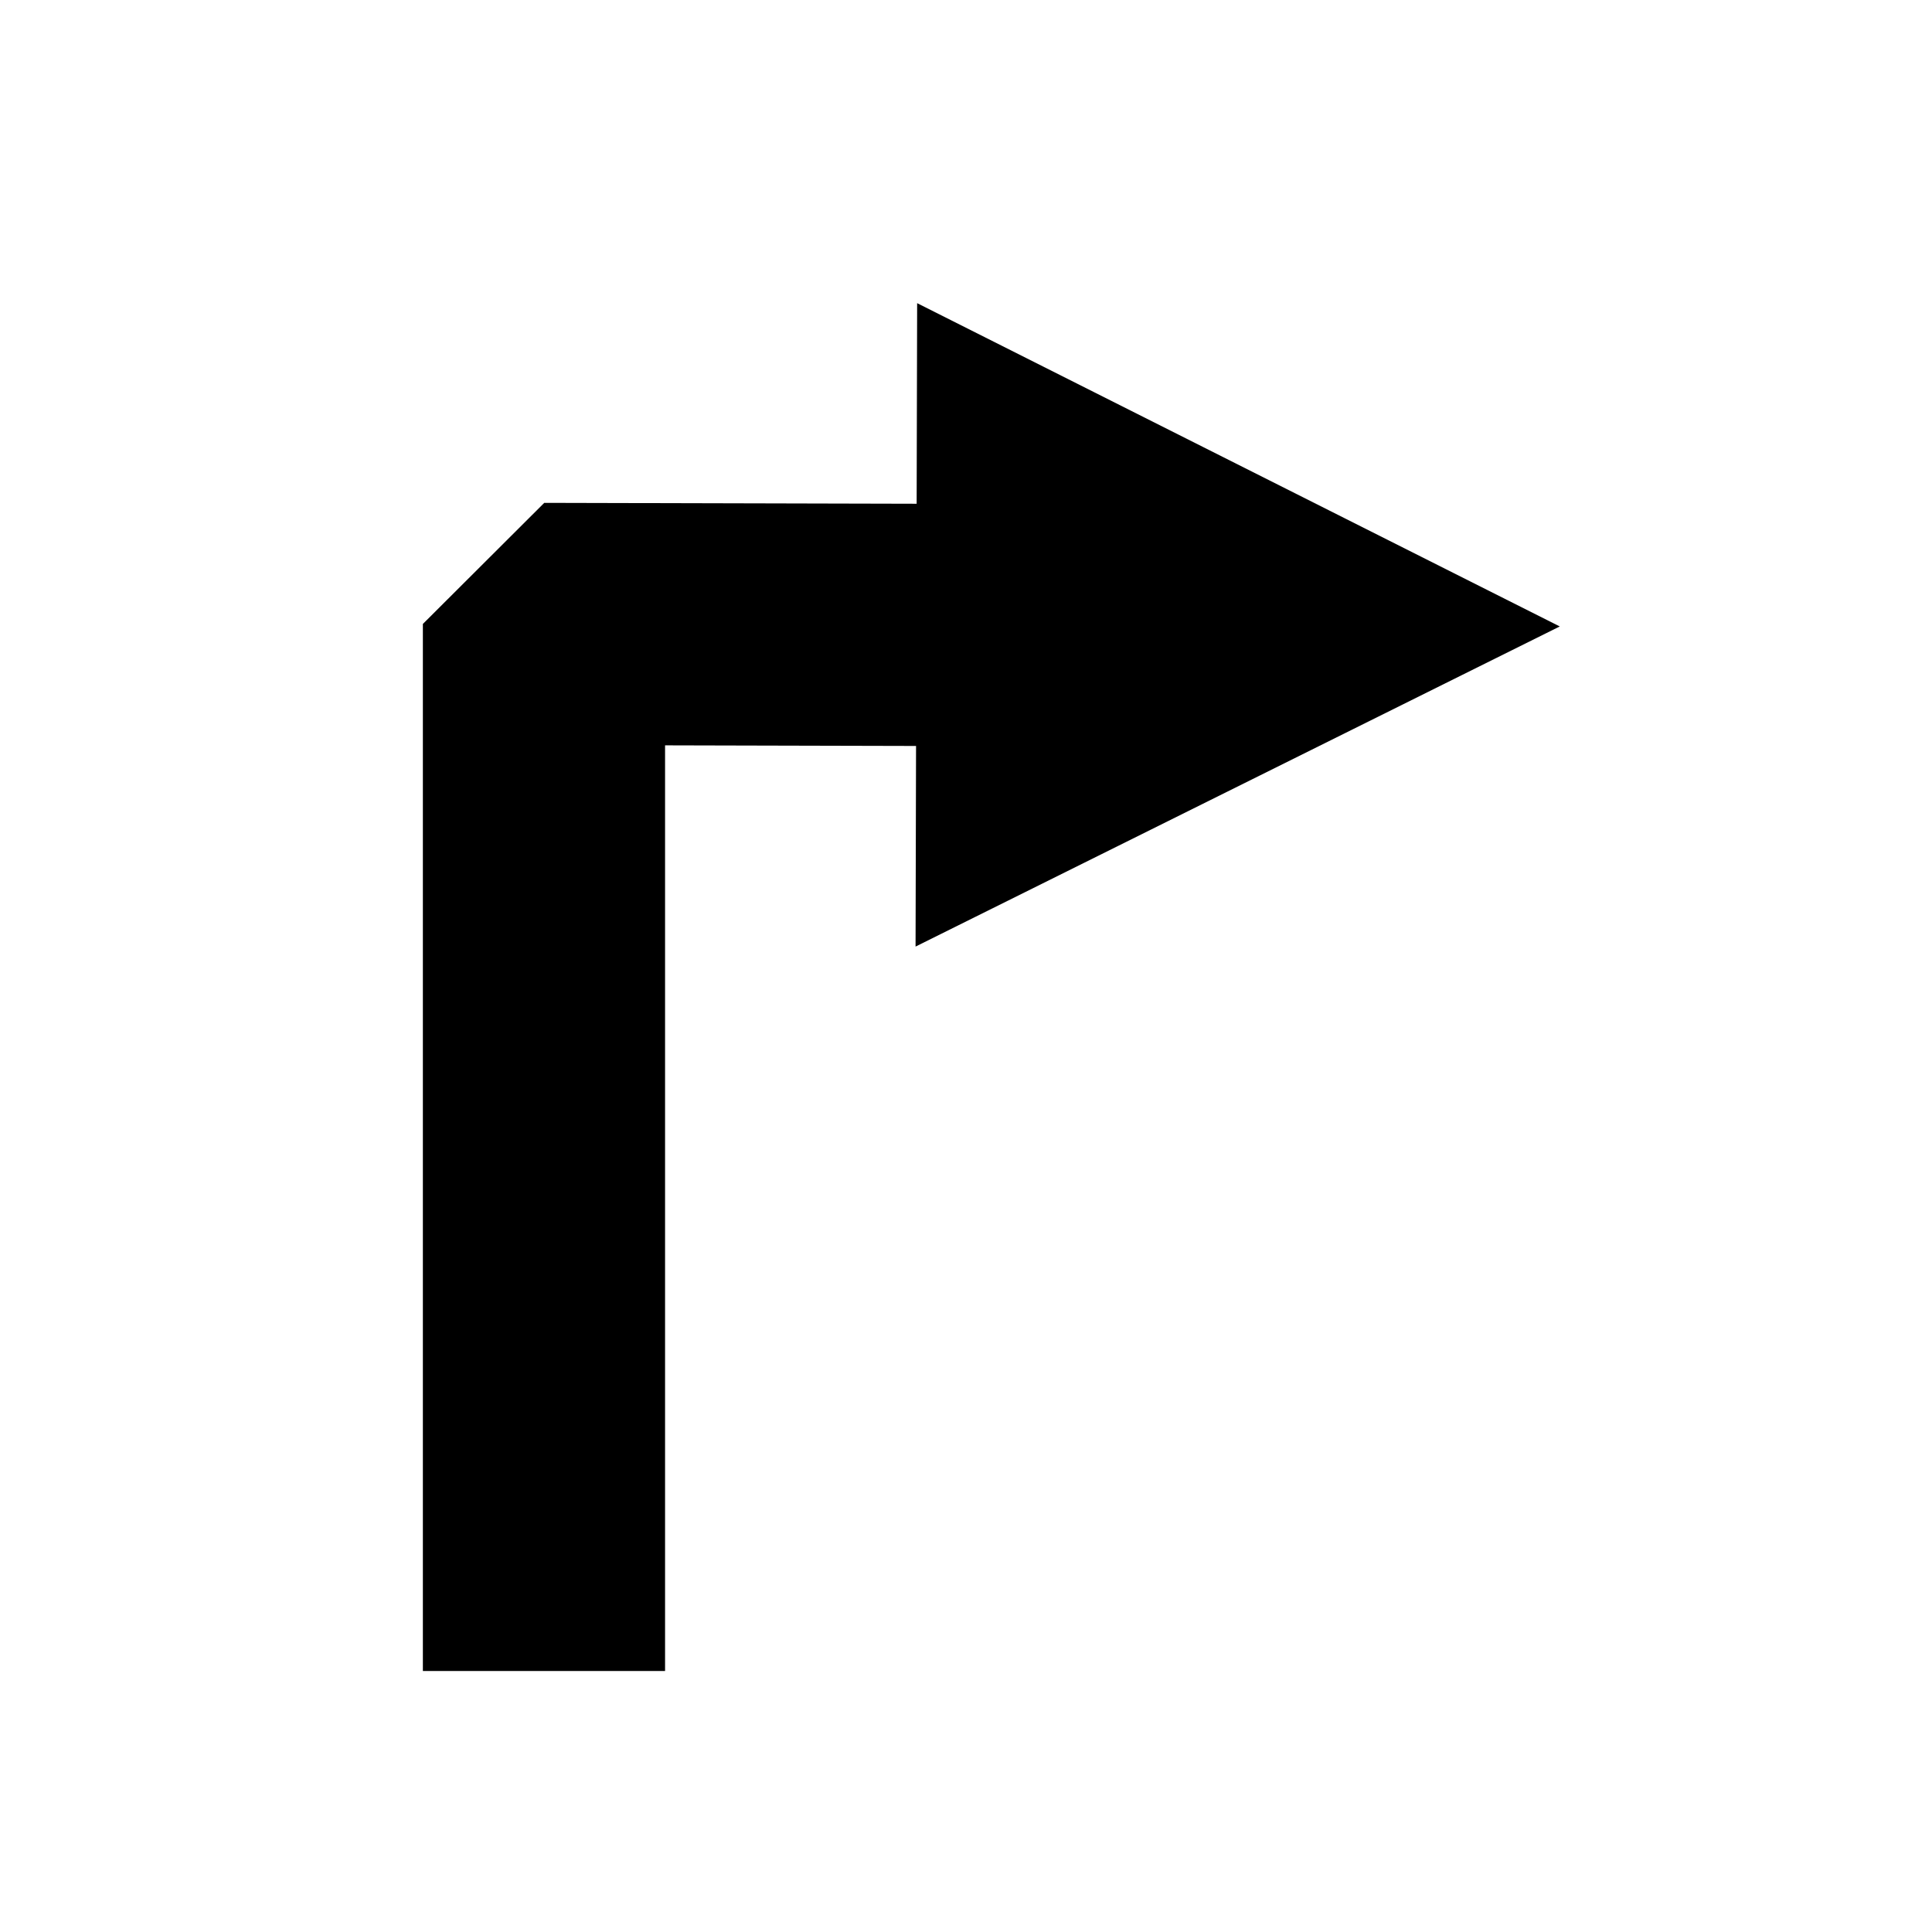 <?xml version="1.0" encoding="UTF-8" standalone="no"?>
<!DOCTYPE svg PUBLIC "-//W3C//DTD SVG 1.1//EN" "http://www.w3.org/Graphics/SVG/1.1/DTD/svg11.dtd">
<svg width="100%" height="100%" viewBox="0 0 756 756" version="1.1" xmlns="http://www.w3.org/2000/svg" xmlns:xlink="http://www.w3.org/1999/xlink" xml:space="preserve" xmlns:serif="http://www.serif.com/" style="fill-rule:evenodd;clip-rule:evenodd;stroke-linecap:square;stroke-linejoin:bevel;stroke-miterlimit:1.5;">
    <g transform="matrix(1,0,0,1,45.855,-48.831)">
        <g transform="matrix(1,-0,-0,1,-45.855,48.831)">
            <path d="M358.881,118.628L610.342,245.132L358.262,370.399L358.881,118.628Z"/>
            <path d="M212.857,606.482L212.857,244.156C212.857,244.156 310.453,244.395 408.925,244.637" style="fill:none;stroke:black;stroke-width:94.77px;"/>
        </g>
    </g>
</svg>
